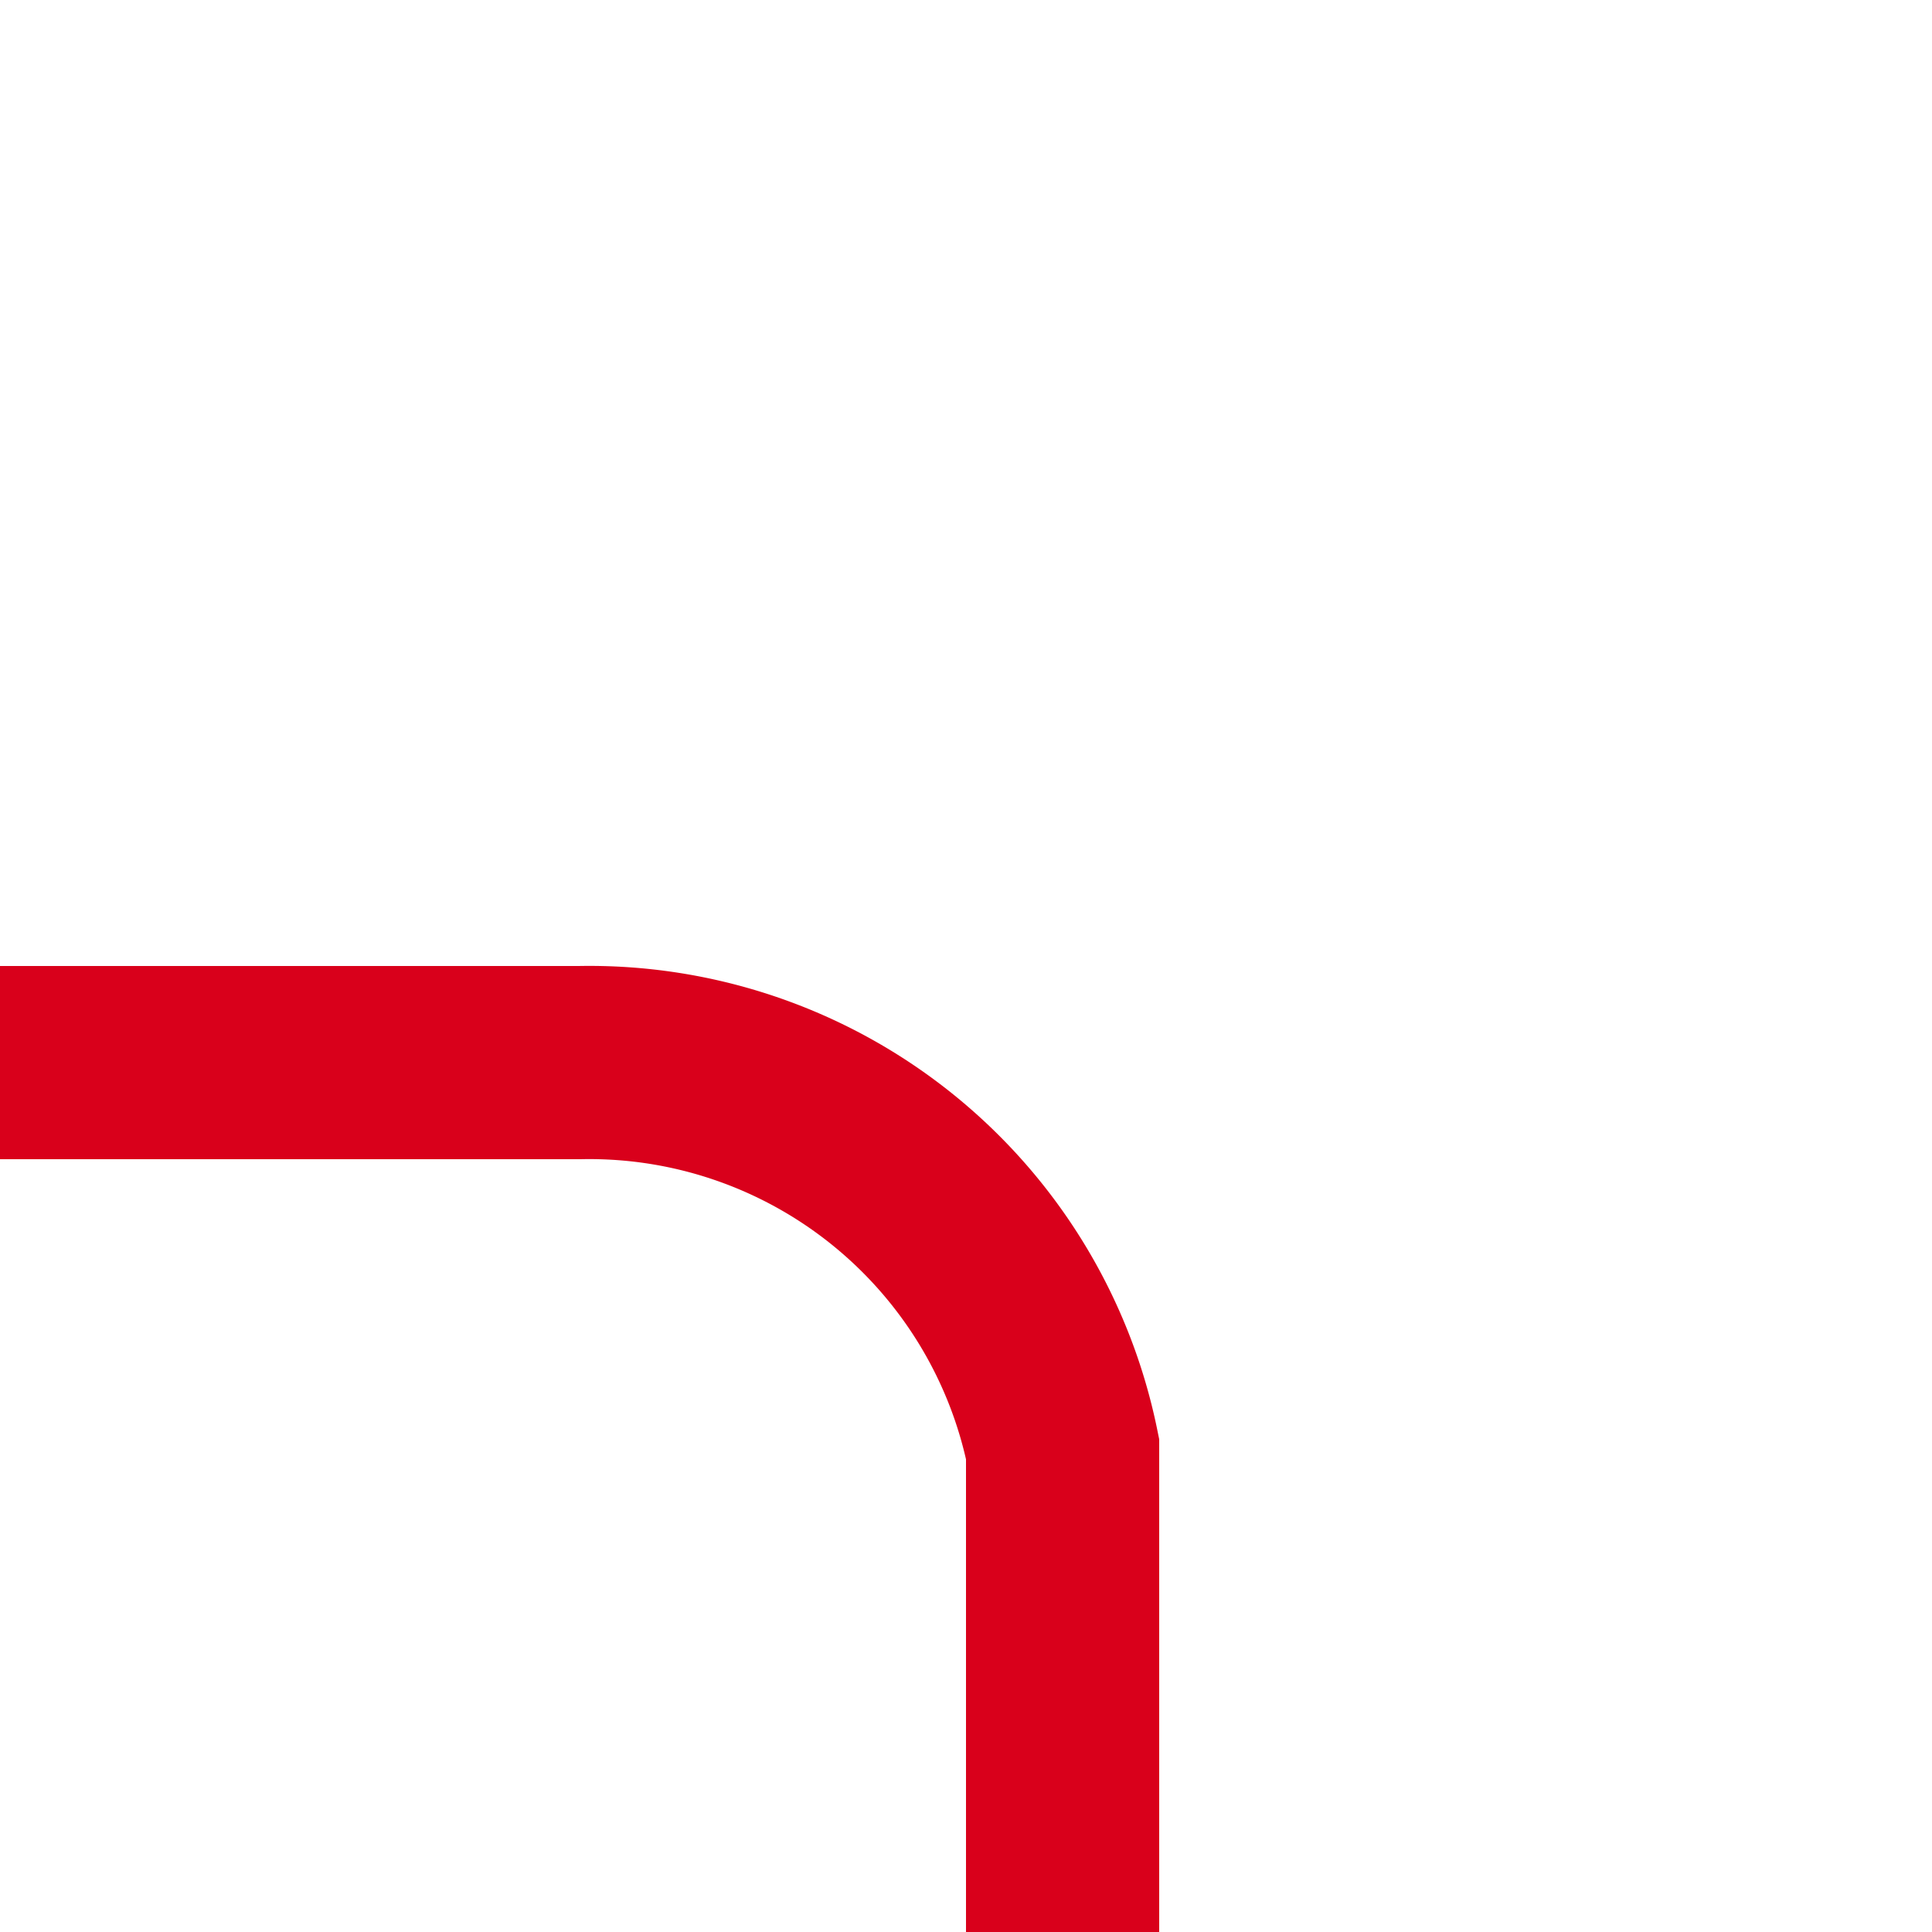 ﻿<?xml version="1.0" encoding="utf-8"?>
<svg version="1.1" xmlns:xlink="http://www.w3.org/1999/xlink" width="10px" height="10px" preserveAspectRatio="xMinYMid meet" viewBox="196 879  10 8" xmlns="http://www.w3.org/2000/svg">
  <path d="M 201.5 948  L 201.5 885.5  A 2.5 2.5 0 0 0 199 883.5 L 196 883.5  " stroke-width="1" stroke="#d9001b" fill="none" />
  <path d="M 195.5 942.3  L 201.5 949  L 207.5 942.3  L 201.5 944.6  L 195.5 942.3  Z " fill-rule="nonzero" fill="#d9001b" stroke="none" />
</svg>